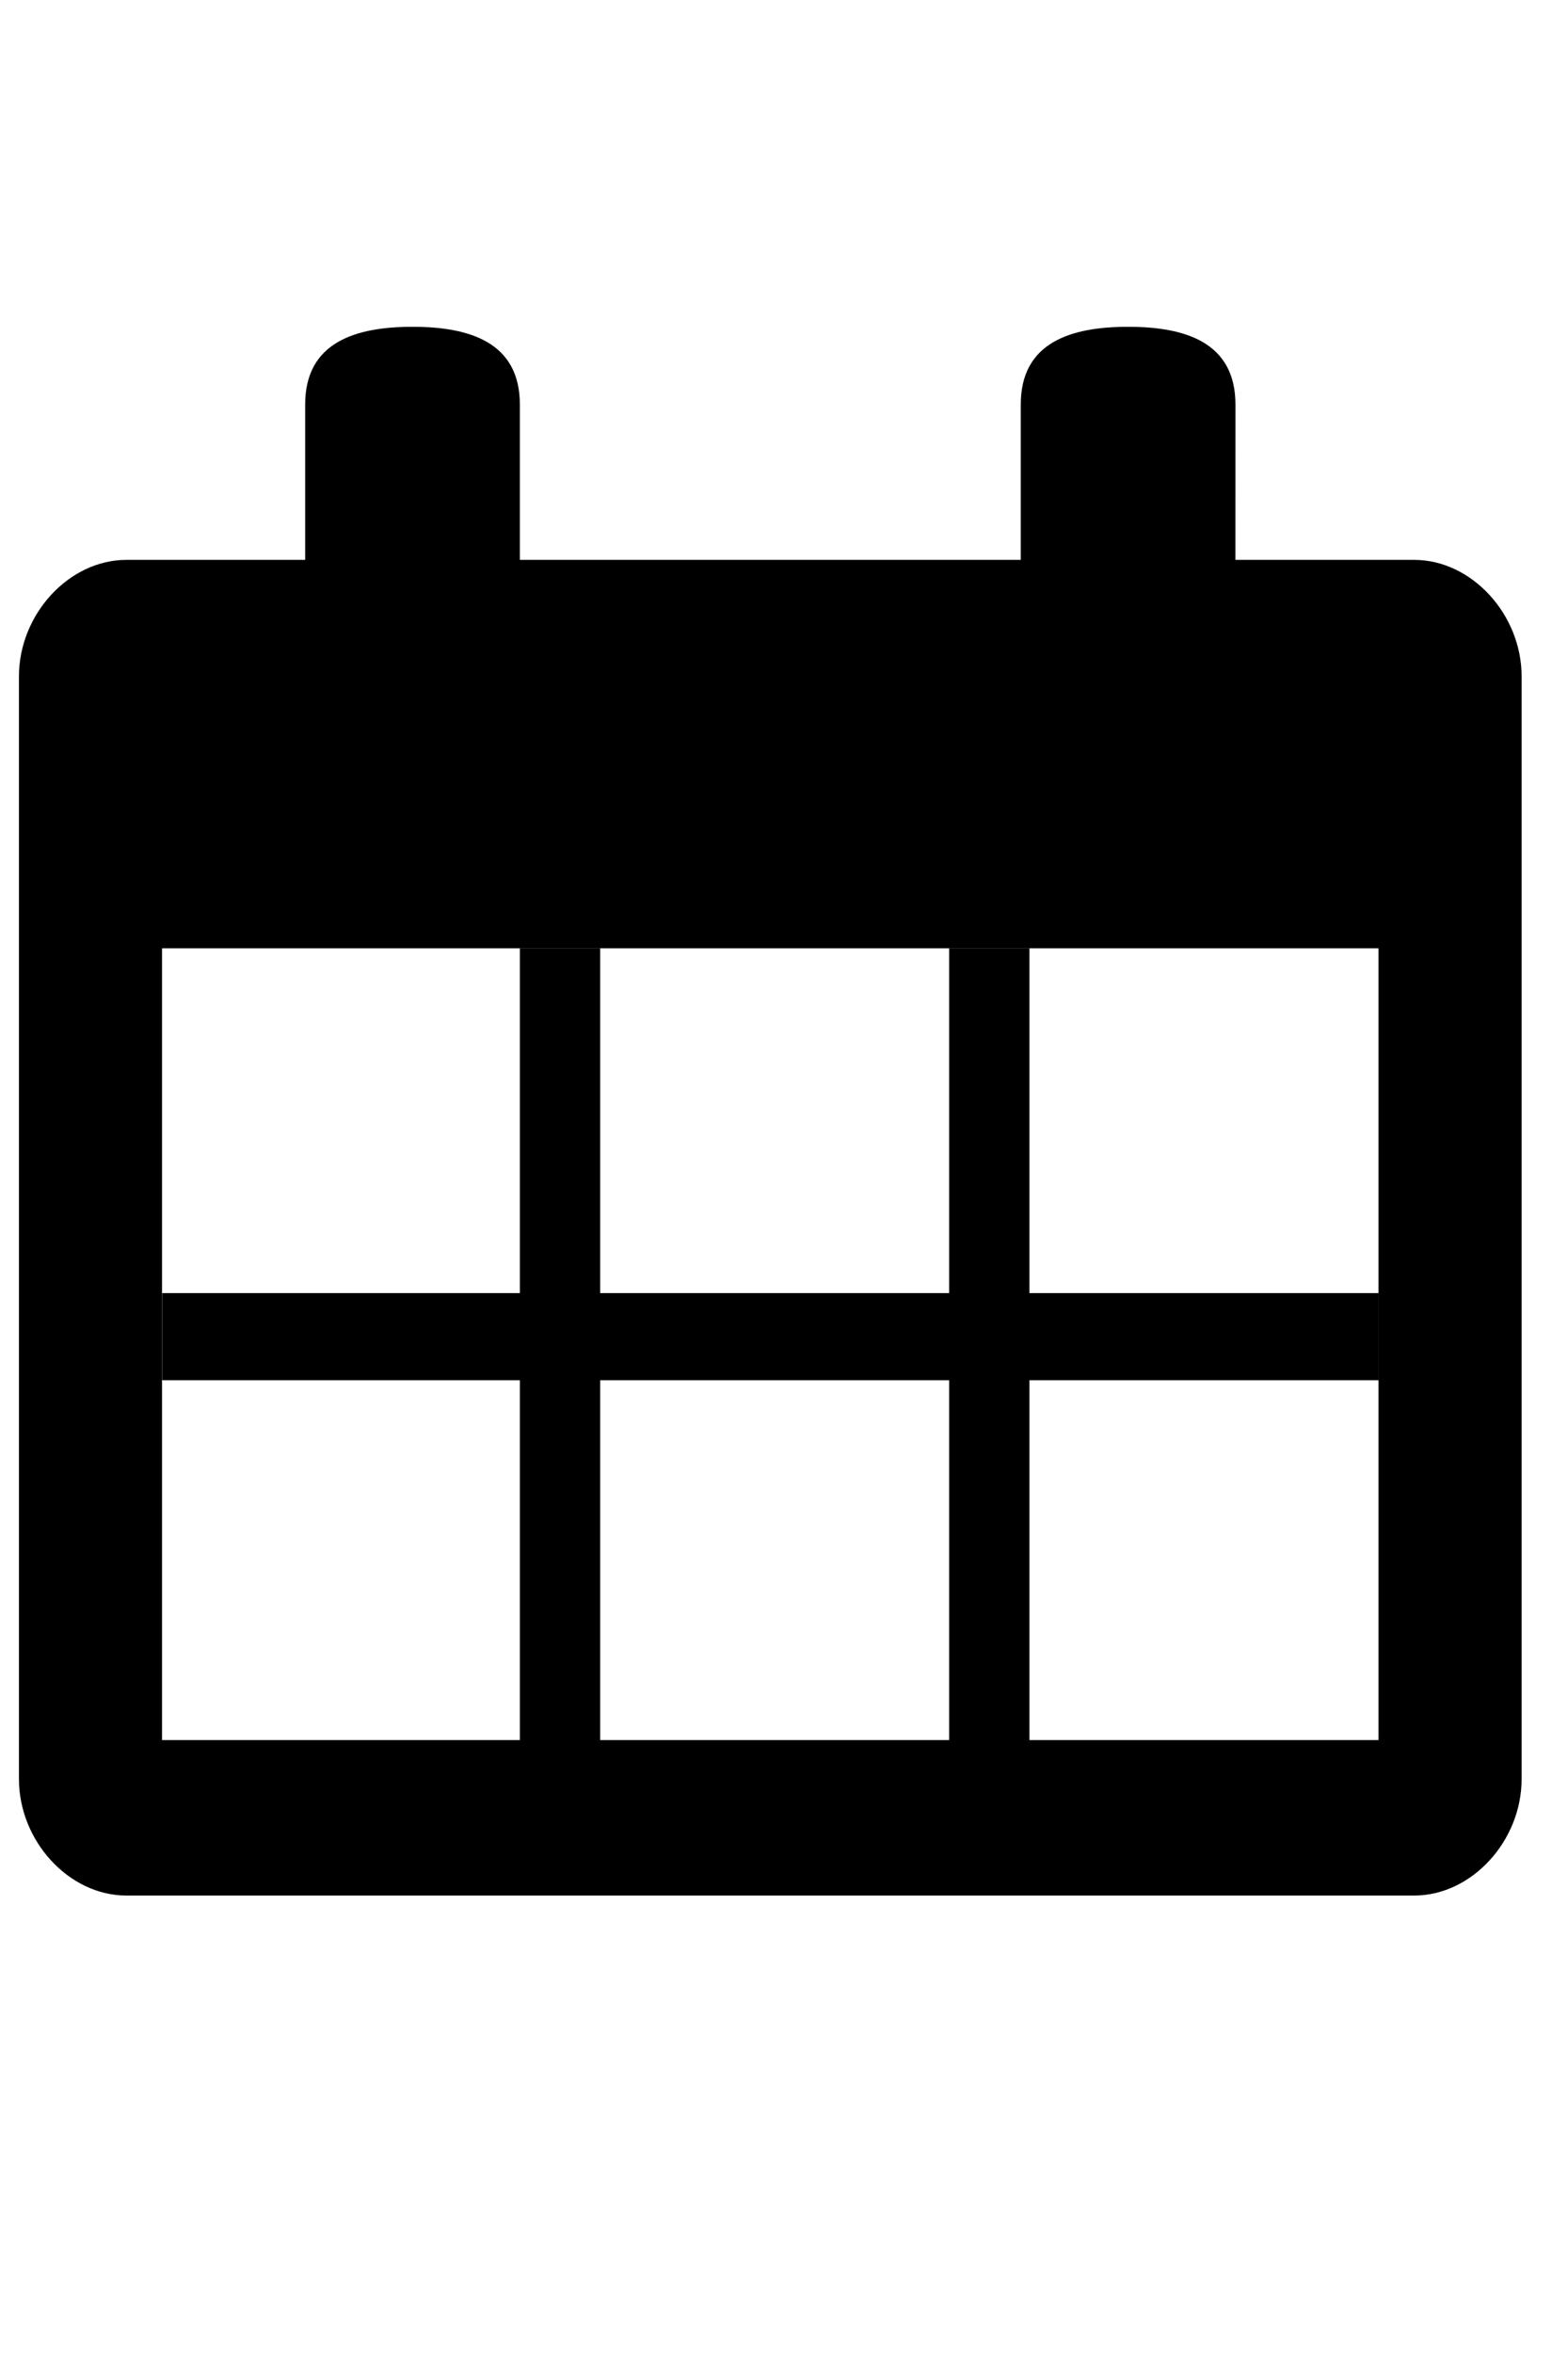 <svg fill="currentColor" height="36" viewBox="0 0 24 36" width="24" xmlns="http://www.w3.org/2000/svg" focusable="false">
	<g clip-rule="evenodd" fill="currentColor" fill-rule="evenodd">
		<path d="m18.909 8.566h2.738c.876 0 1.643.832 1.643 1.783v16.869c0 .951-.767 1.783-1.643 1.783h-19.714c-.876 0-1.643-.832-1.643-1.783v-16.869c0-.951.767-1.783 1.643-1.783h2.738v-2.377c0-.951.767-1.189 1.643-1.189.876 0 1.643.238 1.643 1.189v2.377h7.667v-2.377c0-.951.767-1.189 1.643-1.189.876 0 1.643.238 1.643 1.189zm-16.429 5.943v12.114h18.619v-12.114z" />
		<path d="m7.957 27.582-0-13.074h1.229l0 13.074z" />
		<path d="m14.528 27.582v-13.074h1.229v13.074z" />
		<path d="m2.481 19.784h18.619v1.333h-18.619z" />
	</g>
</svg>
